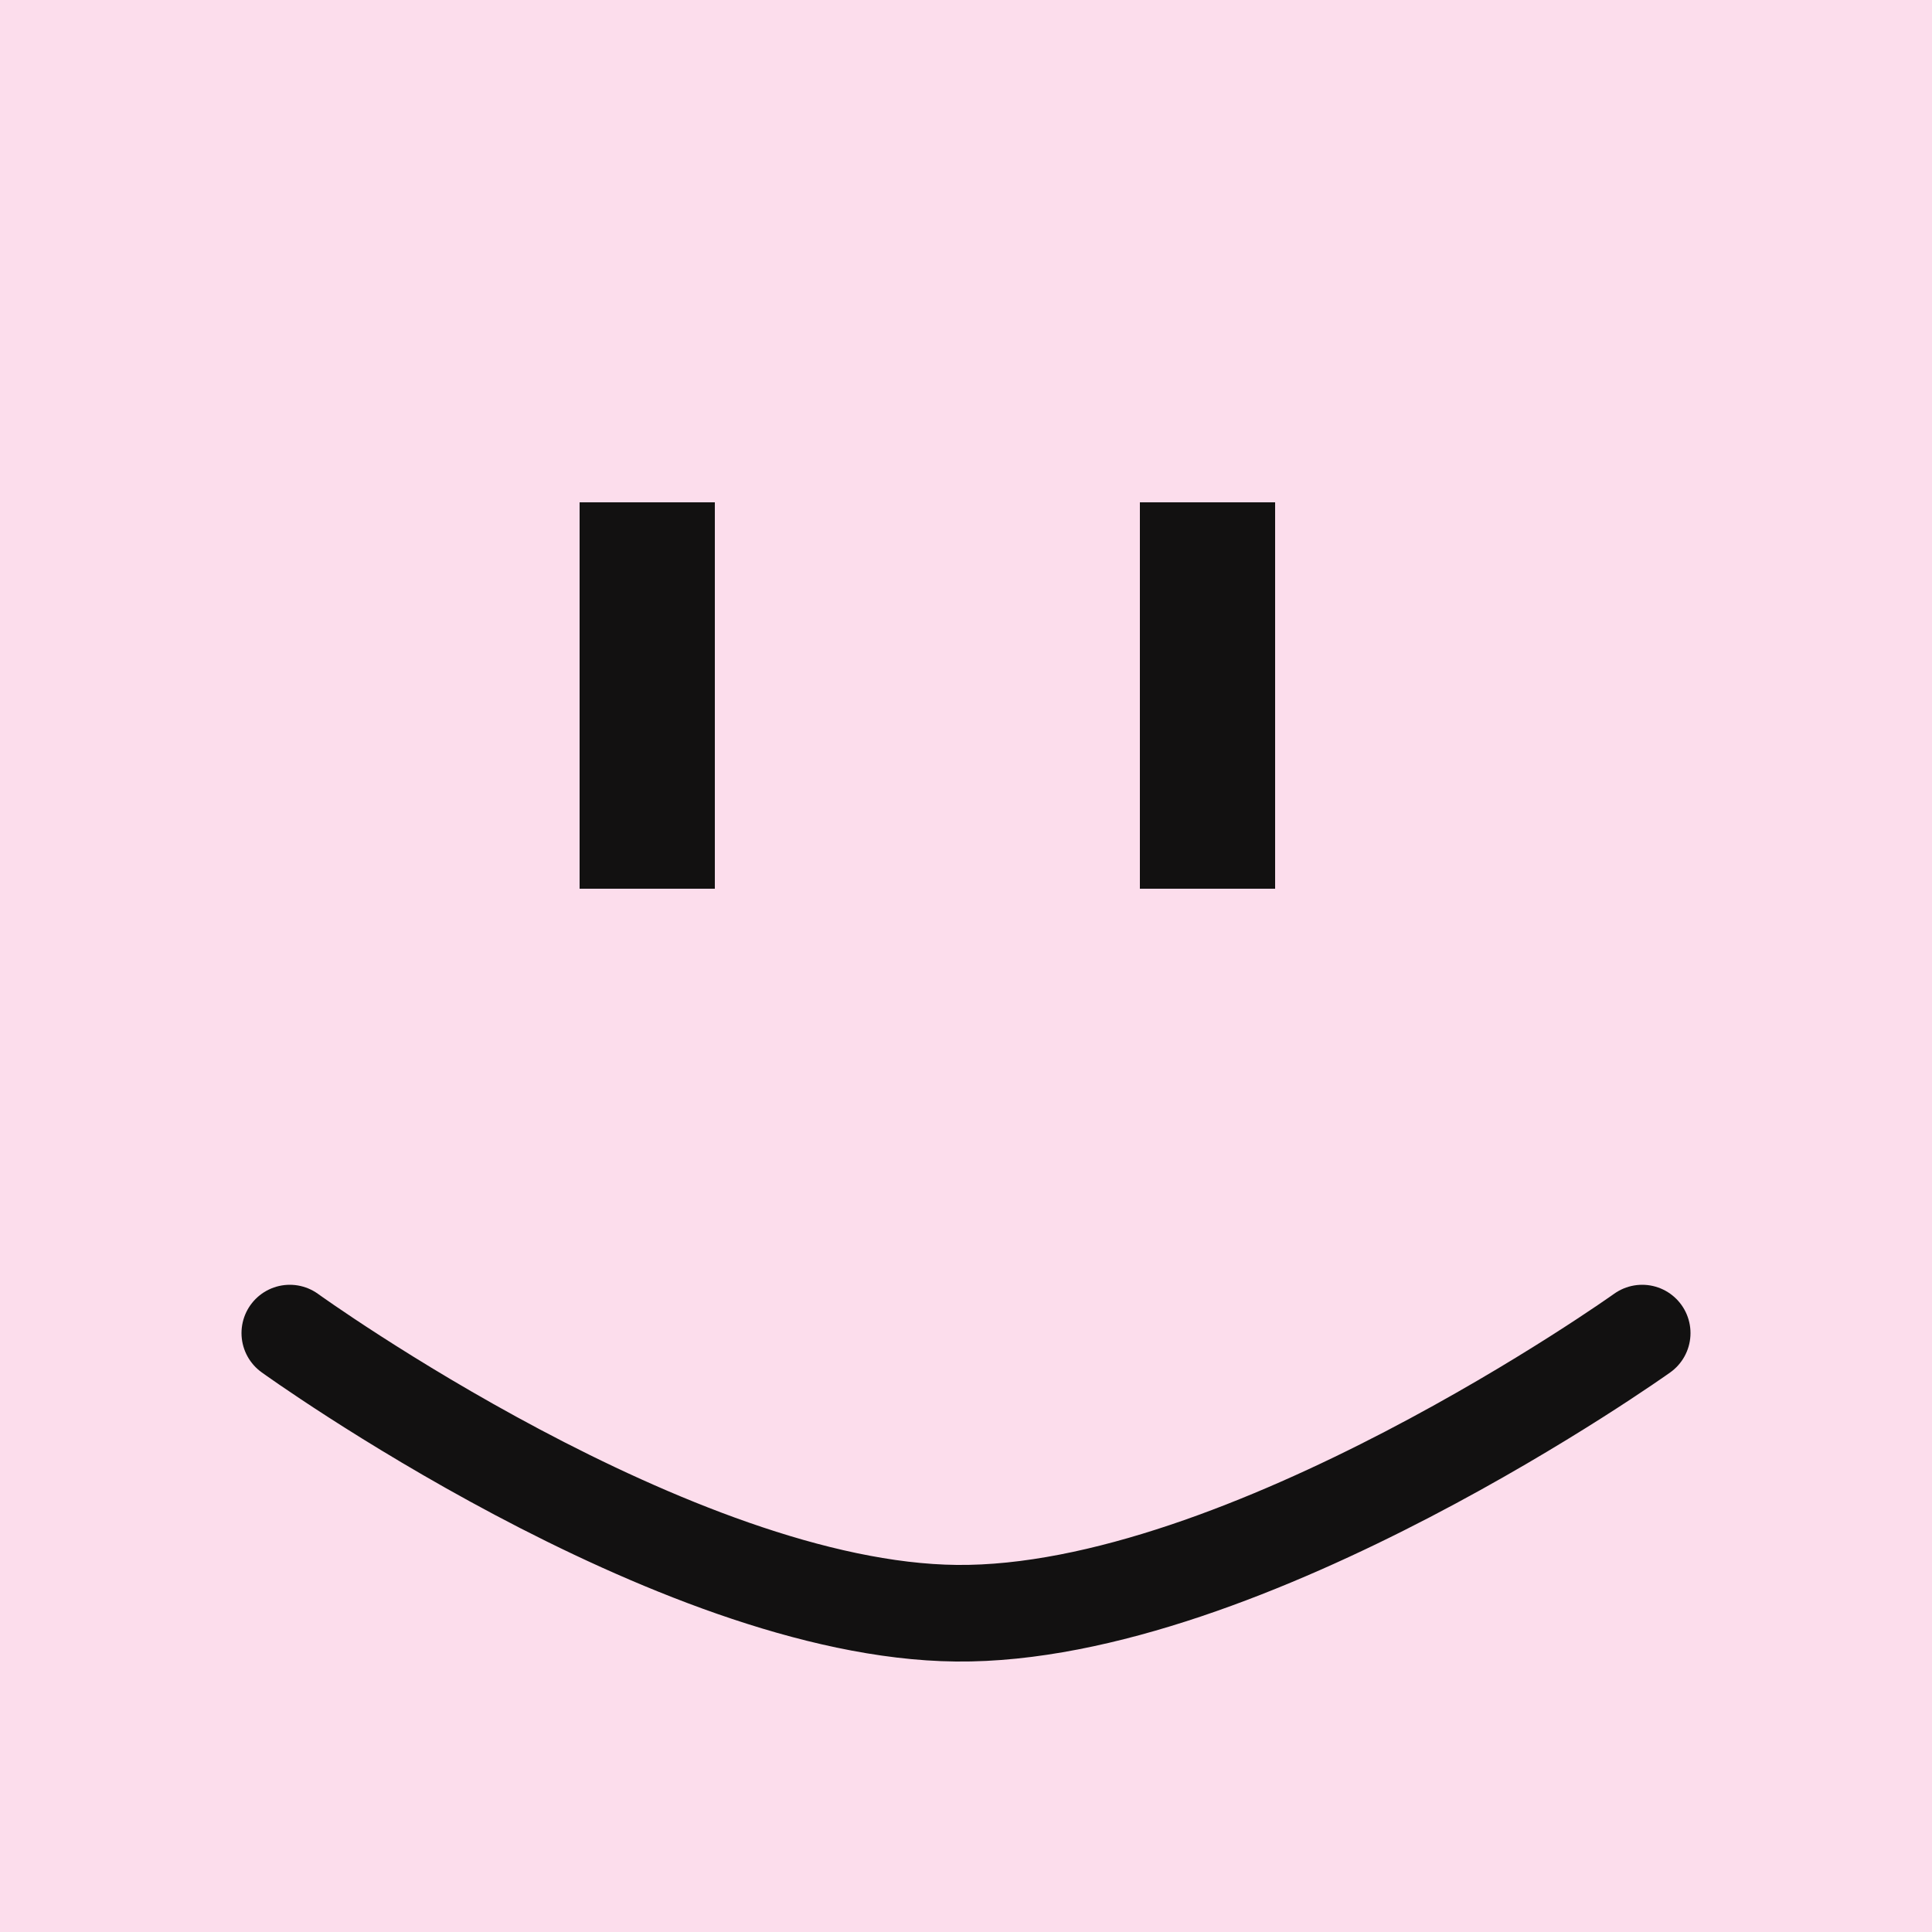 <svg width="100" height="100" viewBox="0 0 100 100" fill="none" xmlns="http://www.w3.org/2000/svg">
<rect width="100" height="100" fill="#FCDDEC"/>
<rect x="30" y="26" width="7" height="20" fill="#121111"/>
<rect x="59" y="26" width="7" height="20" fill="#121111"/>
<path d="M15 69C15 69 34.886 83.352 49.5 83.5C64.475 83.651 85 69 85 69" stroke="#121111" stroke-width="5" stroke-linecap="round"/>
</svg>
